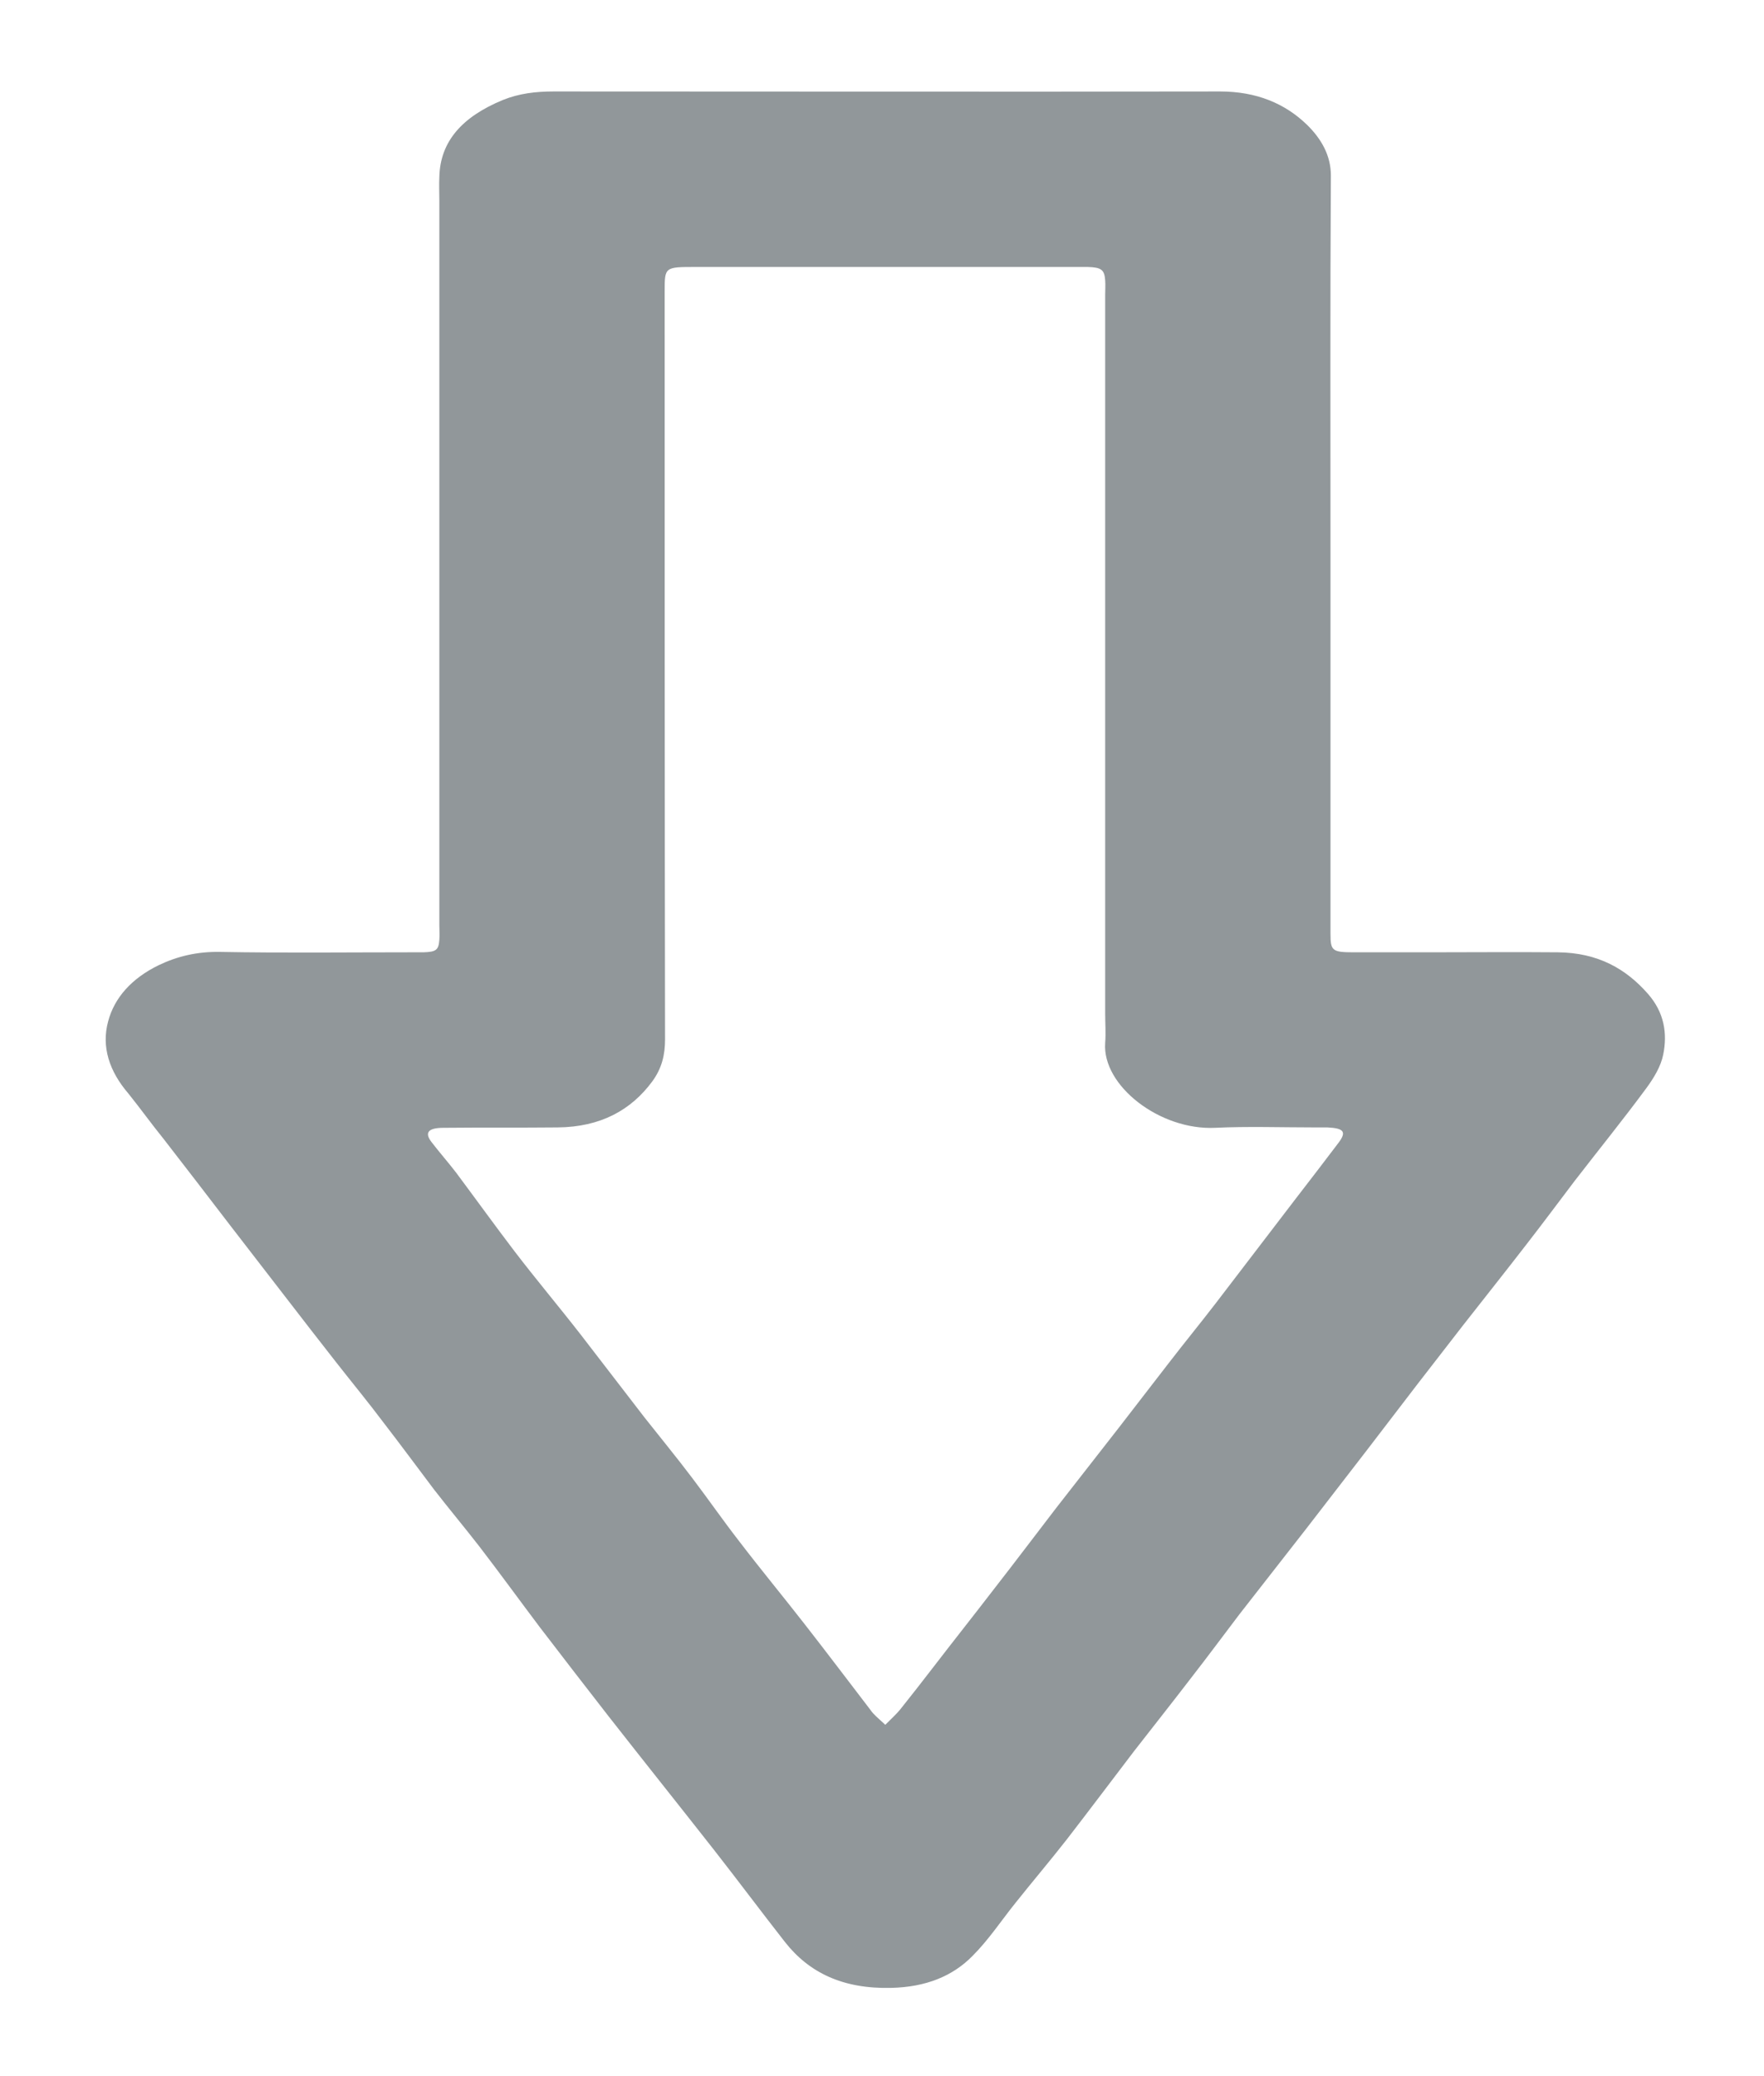 <?xml version="1.0" encoding="utf-8"?>
<!-- Generator: Adobe Illustrator 24.1.2, SVG Export Plug-In . SVG Version: 6.00 Build 0)  -->
<svg version="1.1" id="Camada_1" xmlns="http://www.w3.org/2000/svg" xmlns:xlink="http://www.w3.org/1999/xlink" x="0px" y="0px"
	 viewBox="0 0 453.3 533.4" style="enable-background:new 0 0 453.3 533.4;" xml:space="preserve">
<style type="text/css">
	.st0{fill:#91979A;}
</style>
<path class="st0" d="M42,292.6c5.8,7.5,11.6,15,17.4,22.6c4.6,6,9.3,12,13.9,18c4.4,5.7,8.8,11.4,13.2,17c4,5.1,8.2,10.2,12.1,15.4
	c4.4,5.7,8.6,11.4,12.9,17.1c3.8,4.9,7.9,9.8,11.7,14.7c5.3,6.9,10.3,13.8,15.5,20.7c5.8,7.6,11.7,15.2,17.6,22.8
	c9,11.5,18.2,23,27.3,34.6c6.1,7.8,12,15.7,18.1,23.5c6.2,7.9,14.9,12.1,27.3,11.8c8.9-0.2,15.8-3,20.9-8.2
	c4.2-4.2,7.4-9.1,11.1-13.7c4.3-5.4,8.8-10.7,13.1-16.2c5.8-7.5,11.5-15.1,17.3-22.7c4.9-6.3,9.9-12.6,14.8-19
	c4.2-5.4,8.2-10.8,12.3-16.2c5.7-7.3,11.4-14.6,17.1-21.9c5.2-6.7,10.4-13.5,15.6-20.2c4.4-5.7,8.7-11.4,13.1-17.1
	c3.9-5,7.8-10.1,11.7-15.1c5.4-6.9,10.9-13.8,16.3-20.8c4.2-5.4,8.2-10.8,12.3-16.2c6.1-7.9,12.5-15.8,18.4-23.8
	c2-2.7,3.8-5.7,4.4-8.7c1.1-5.4,0.3-10.8-3.9-15.6c-5.6-6.4-12.8-10.6-23.2-10.7c-11.1-0.1-22.2,0-33.3,0c-6.4,0-12.7,0-19.1,0
	c-5.6,0-6-0.4-6-4.8c0-0.9,0-1.8,0-2.7c0-31.7,0-63.4,0-95.1c0,0,0,0,0,0c0-32.3-0.1-64.7,0.1-97c0-5.1-2.4-9.4-6.2-13.1
	c-5.6-5.4-12.9-8.5-22.3-8.5c-57.1,0.1-114.1,0-171.2,0c-4.6,0-8.9,0.5-13.1,2.2c-10.4,4.3-16.1,10.6-16.3,19.8c-0.1,2,0,4,0,6.1
	c0,62,0,124.1,0,186.1c0,1.3,0.1,2.5,0,3.8c-0.2,2.6-0.8,3.1-4.1,3.2c-1.1,0-2.3,0-3.4,0c-16.3,0-32.6,0.2-48.9-0.1
	c-5.8-0.1-10.9,1.1-15.7,3.4c-7,3.4-11.4,8.4-13,14.4c-1.8,6.6,0.3,12.9,5.2,18.6C36.2,285,39,288.9,42,292.6z M114,289.8
	c9.8-0.1,19.6,0,29.3-0.1c11.1-0.1,18.9-4.5,24.3-11.8c2.5-3.4,3.3-6.9,3.3-10.8c-0.1-64.1-0.1-128.1-0.1-192.2c0-6.3,0-6.3,8-6.3
	c32.4,0,64.9,0,97.3,0c1.1,0,2.3,0,3.4,0c3.5,0.1,4.3,0.7,4.5,3.4c0.1,1.3,0,2.5,0,3.8c0,61.5,0,123.1,0,184.6c0,2.5,0.2,5.1,0,7.6
	c-0.8,11,14.1,22.5,28.3,21.8c8.4-0.4,16.9-0.1,25.4-0.1c1.1,0,2.3,0,3.4,0c4.2,0.2,5,1.1,2.9,3.9c-3.7,4.9-7.4,9.7-11.1,14.5
	c-6.8,8.9-13.7,17.9-20.5,26.8c-4,5.2-8.1,10.2-12.1,15.4c-4.3,5.6-8.6,11.1-12.9,16.7c-5.3,6.8-10.7,13.7-16,20.5
	c-5.3,6.9-10.5,13.8-15.8,20.6c-5.3,6.9-10.7,13.7-16,20.6c-2.7,3.5-5.5,7.1-8.3,10.6c-0.9,1.1-2.1,2.2-3.8,3.9
	c-1.7-1.6-3-2.6-3.8-3.8c-5.6-7.3-11.1-14.6-16.8-21.9c-5.6-7.2-11.4-14.2-16.9-21.4c-4.2-5.4-8-10.9-12.1-16.3
	c-4-5.3-8.2-10.4-12.3-15.6c-5.5-7.1-10.9-14.2-16.4-21.3c-5.6-7.2-11.5-14.2-17-21.4c-5.1-6.7-10-13.5-15-20.2
	c-2-2.6-4.2-5.1-6.2-7.7C109,291.1,109.9,289.8,114,289.8z"/>
</svg>
